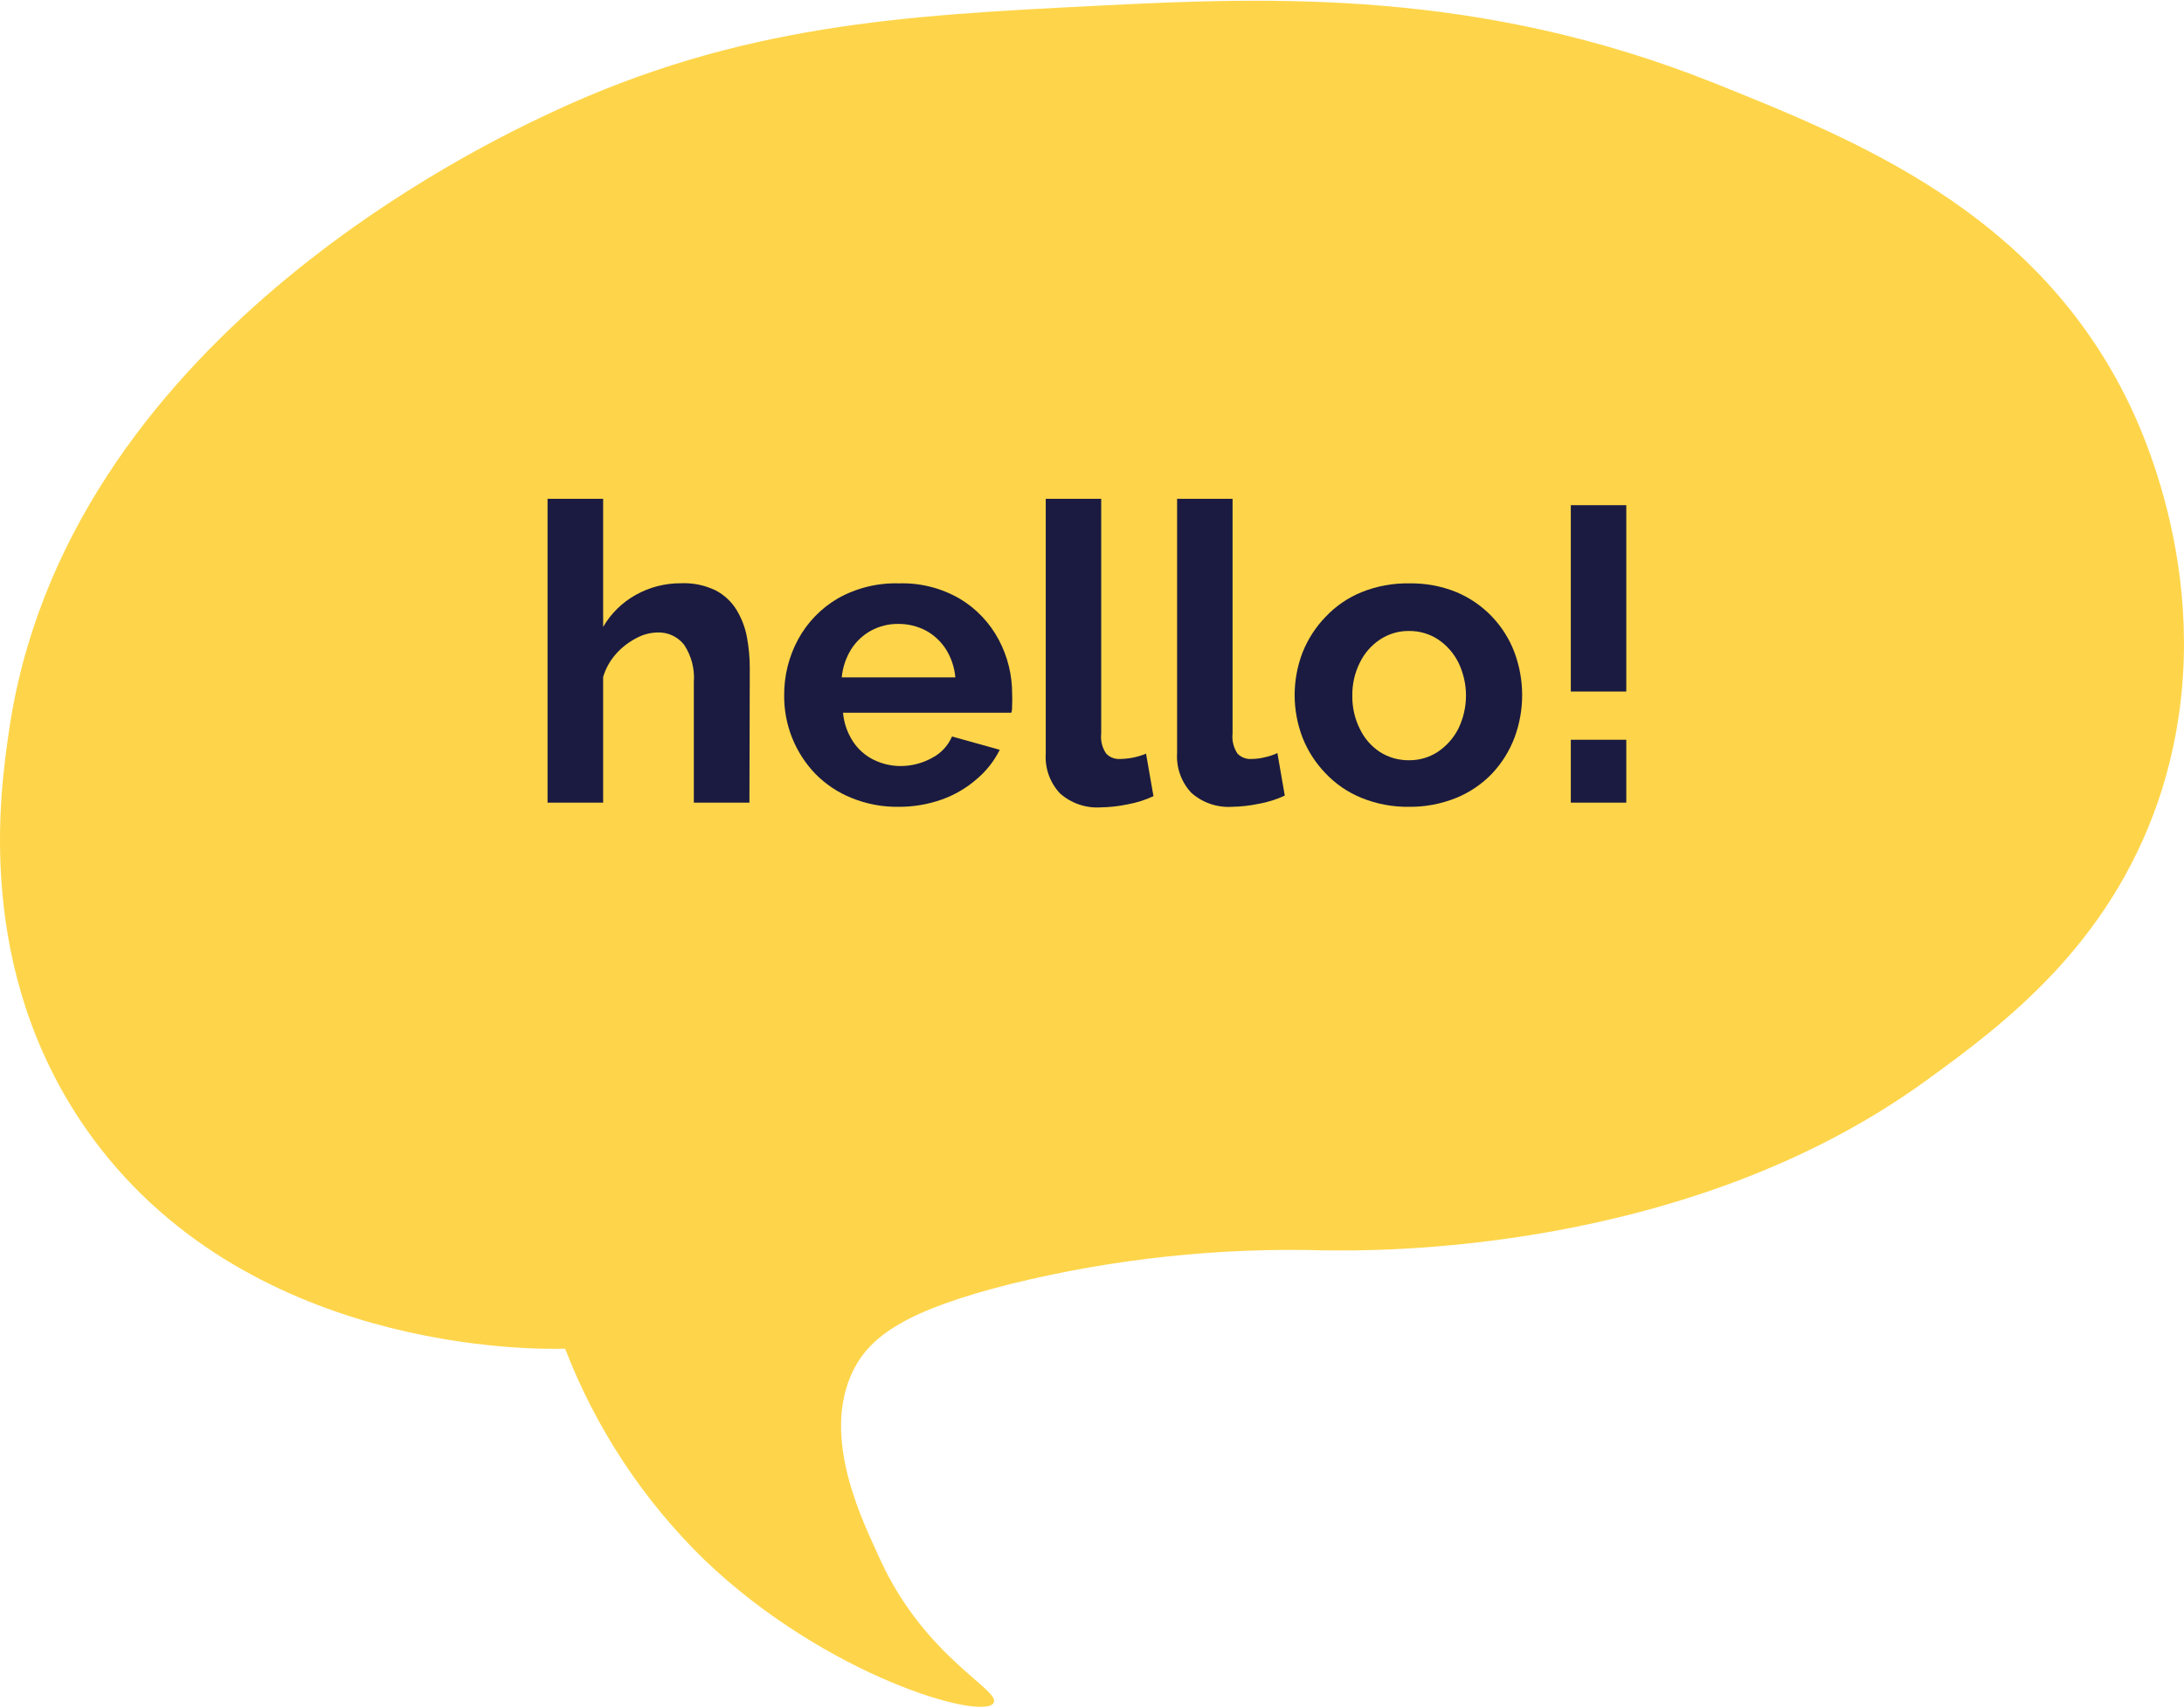 <svg width="55" height="43" viewBox="0 0 55 43" fill="none" xmlns="http://www.w3.org/2000/svg">
<path d="M14.232 33.962C13.524 33.983 6.117 34.094 2.162 28.42C-0.632 24.404 0.003 19.967 0.211 18.514C1.584 8.579 12.255 3.6 13.859 2.844C18.637 0.601 22.794 0.388 27.657 0.143C32.044 -0.079 37.251 -0.274 43.175 2.094C46.739 3.524 51.17 5.303 53.521 9.97C53.93 10.775 56.05 15.195 54.347 20.18C53.093 23.817 50.467 25.792 48.501 27.213C42.428 31.623 34.517 31.501 33.353 31.486C30.702 31.411 28.053 31.694 25.477 32.326C22.82 32.991 21.933 33.639 21.499 34.485C20.624 36.209 21.79 38.425 22.172 39.286C23.31 41.754 25.218 42.562 25.022 42.883C24.748 43.341 20.802 42.209 17.747 39.286C16.205 37.787 15.005 35.97 14.232 33.962Z" fill="#FED54A"/>
<path d="M18.873 20.212H17.473V17.175C17.498 16.844 17.412 16.513 17.228 16.236C17.148 16.135 17.046 16.054 16.929 16C16.811 15.946 16.683 15.921 16.554 15.927C16.369 15.931 16.186 15.98 16.023 16.07C15.832 16.169 15.66 16.302 15.516 16.463C15.365 16.631 15.254 16.831 15.189 17.047V20.212H13.789V12.56H15.189V15.787C15.385 15.448 15.67 15.169 16.012 14.979C16.36 14.785 16.751 14.685 17.149 14.687C17.452 14.674 17.752 14.736 18.024 14.868C18.239 14.981 18.419 15.149 18.547 15.355C18.674 15.565 18.764 15.796 18.809 16.038C18.857 16.295 18.882 16.557 18.882 16.819L18.873 20.212Z" fill="#1B1B41"/>
<path d="M22.63 20.317C22.222 20.323 21.818 20.246 21.44 20.092C21.098 19.954 20.788 19.746 20.53 19.483C20.024 18.955 19.743 18.251 19.748 17.519C19.743 17.025 19.863 16.537 20.098 16.102C20.331 15.673 20.677 15.316 21.099 15.069C21.568 14.805 22.101 14.674 22.639 14.69C23.177 14.673 23.708 14.808 24.173 15.078C24.587 15.326 24.924 15.682 25.151 16.108C25.376 16.53 25.492 17.002 25.489 17.481C25.493 17.566 25.493 17.651 25.489 17.735C25.489 17.823 25.489 17.893 25.468 17.948H21.23C21.253 18.203 21.337 18.448 21.475 18.663C21.604 18.863 21.784 19.024 21.997 19.13C22.209 19.235 22.443 19.29 22.68 19.29C22.956 19.29 23.228 19.22 23.47 19.086C23.696 18.97 23.874 18.779 23.975 18.546L25.177 18.881C25.035 19.166 24.836 19.418 24.593 19.622C24.336 19.846 24.039 20.019 23.718 20.133C23.369 20.257 23.001 20.319 22.63 20.317ZM21.198 17.058H24.059C24.037 16.808 23.956 16.566 23.823 16.352C23.698 16.155 23.524 15.992 23.319 15.88C23.103 15.767 22.862 15.709 22.619 15.711C22.38 15.709 22.145 15.767 21.936 15.88C21.731 15.992 21.558 16.155 21.434 16.352C21.302 16.566 21.221 16.808 21.198 17.058Z" fill="#1B1B41"/>
<path d="M26.335 12.56H27.732V18.47C27.711 18.649 27.756 18.83 27.858 18.978C27.902 19.024 27.956 19.059 28.015 19.082C28.075 19.105 28.138 19.116 28.202 19.112C28.428 19.11 28.652 19.065 28.861 18.978L29.048 20.049C28.839 20.146 28.618 20.216 28.391 20.256C28.168 20.303 27.94 20.328 27.712 20.331C27.527 20.342 27.342 20.317 27.168 20.256C26.993 20.196 26.832 20.101 26.694 19.979C26.568 19.845 26.472 19.687 26.41 19.514C26.349 19.341 26.323 19.158 26.335 18.975V12.56Z" fill="#1B1B41"/>
<path d="M29.643 12.56H31.04V18.47C31.02 18.649 31.065 18.829 31.165 18.978C31.21 19.024 31.263 19.059 31.323 19.082C31.382 19.105 31.446 19.116 31.509 19.112C31.625 19.112 31.741 19.097 31.854 19.068C31.962 19.046 32.068 19.011 32.169 18.963L32.355 20.034C32.147 20.132 31.926 20.201 31.699 20.241C31.475 20.288 31.248 20.313 31.019 20.317C30.835 20.328 30.65 20.302 30.475 20.242C30.3 20.181 30.14 20.087 30.001 19.964C29.876 19.83 29.779 19.672 29.718 19.499C29.656 19.327 29.631 19.143 29.643 18.96V12.56Z" fill="#1B1B41"/>
<path d="M35.488 20.317C35.077 20.323 34.668 20.247 34.287 20.092C33.946 19.954 33.638 19.744 33.385 19.477C33.133 19.218 32.935 18.911 32.802 18.575C32.537 17.885 32.537 17.122 32.802 16.431C32.935 16.096 33.133 15.789 33.385 15.53C33.638 15.262 33.945 15.051 34.287 14.912C34.668 14.758 35.077 14.683 35.488 14.69C35.897 14.683 36.303 14.758 36.681 14.912C37.015 15.053 37.316 15.26 37.567 15.521C37.818 15.783 38.013 16.092 38.14 16.431C38.397 17.123 38.397 17.884 38.14 18.575C38.013 18.91 37.822 19.216 37.577 19.477C37.322 19.744 37.014 19.953 36.673 20.092C36.297 20.244 35.894 20.321 35.488 20.317ZM34.056 17.519C34.051 17.81 34.116 18.097 34.246 18.357C34.359 18.594 34.536 18.796 34.756 18.94C34.975 19.077 35.23 19.148 35.488 19.144C35.743 19.146 35.993 19.073 36.206 18.934C36.426 18.787 36.605 18.586 36.725 18.351C36.852 18.09 36.918 17.805 36.918 17.515C36.918 17.226 36.852 16.94 36.725 16.679C36.606 16.443 36.427 16.241 36.206 16.096C35.992 15.959 35.743 15.887 35.488 15.889C35.229 15.885 34.974 15.959 34.756 16.102C34.537 16.247 34.36 16.448 34.246 16.685C34.116 16.944 34.051 17.23 34.056 17.519Z" fill="#1B1B41"/>
<path d="M39.558 17.414V12.721H40.955V17.414H39.558ZM39.558 20.212V18.628H40.955V20.212H39.558Z" fill="#1B1B41"/>
</svg>
